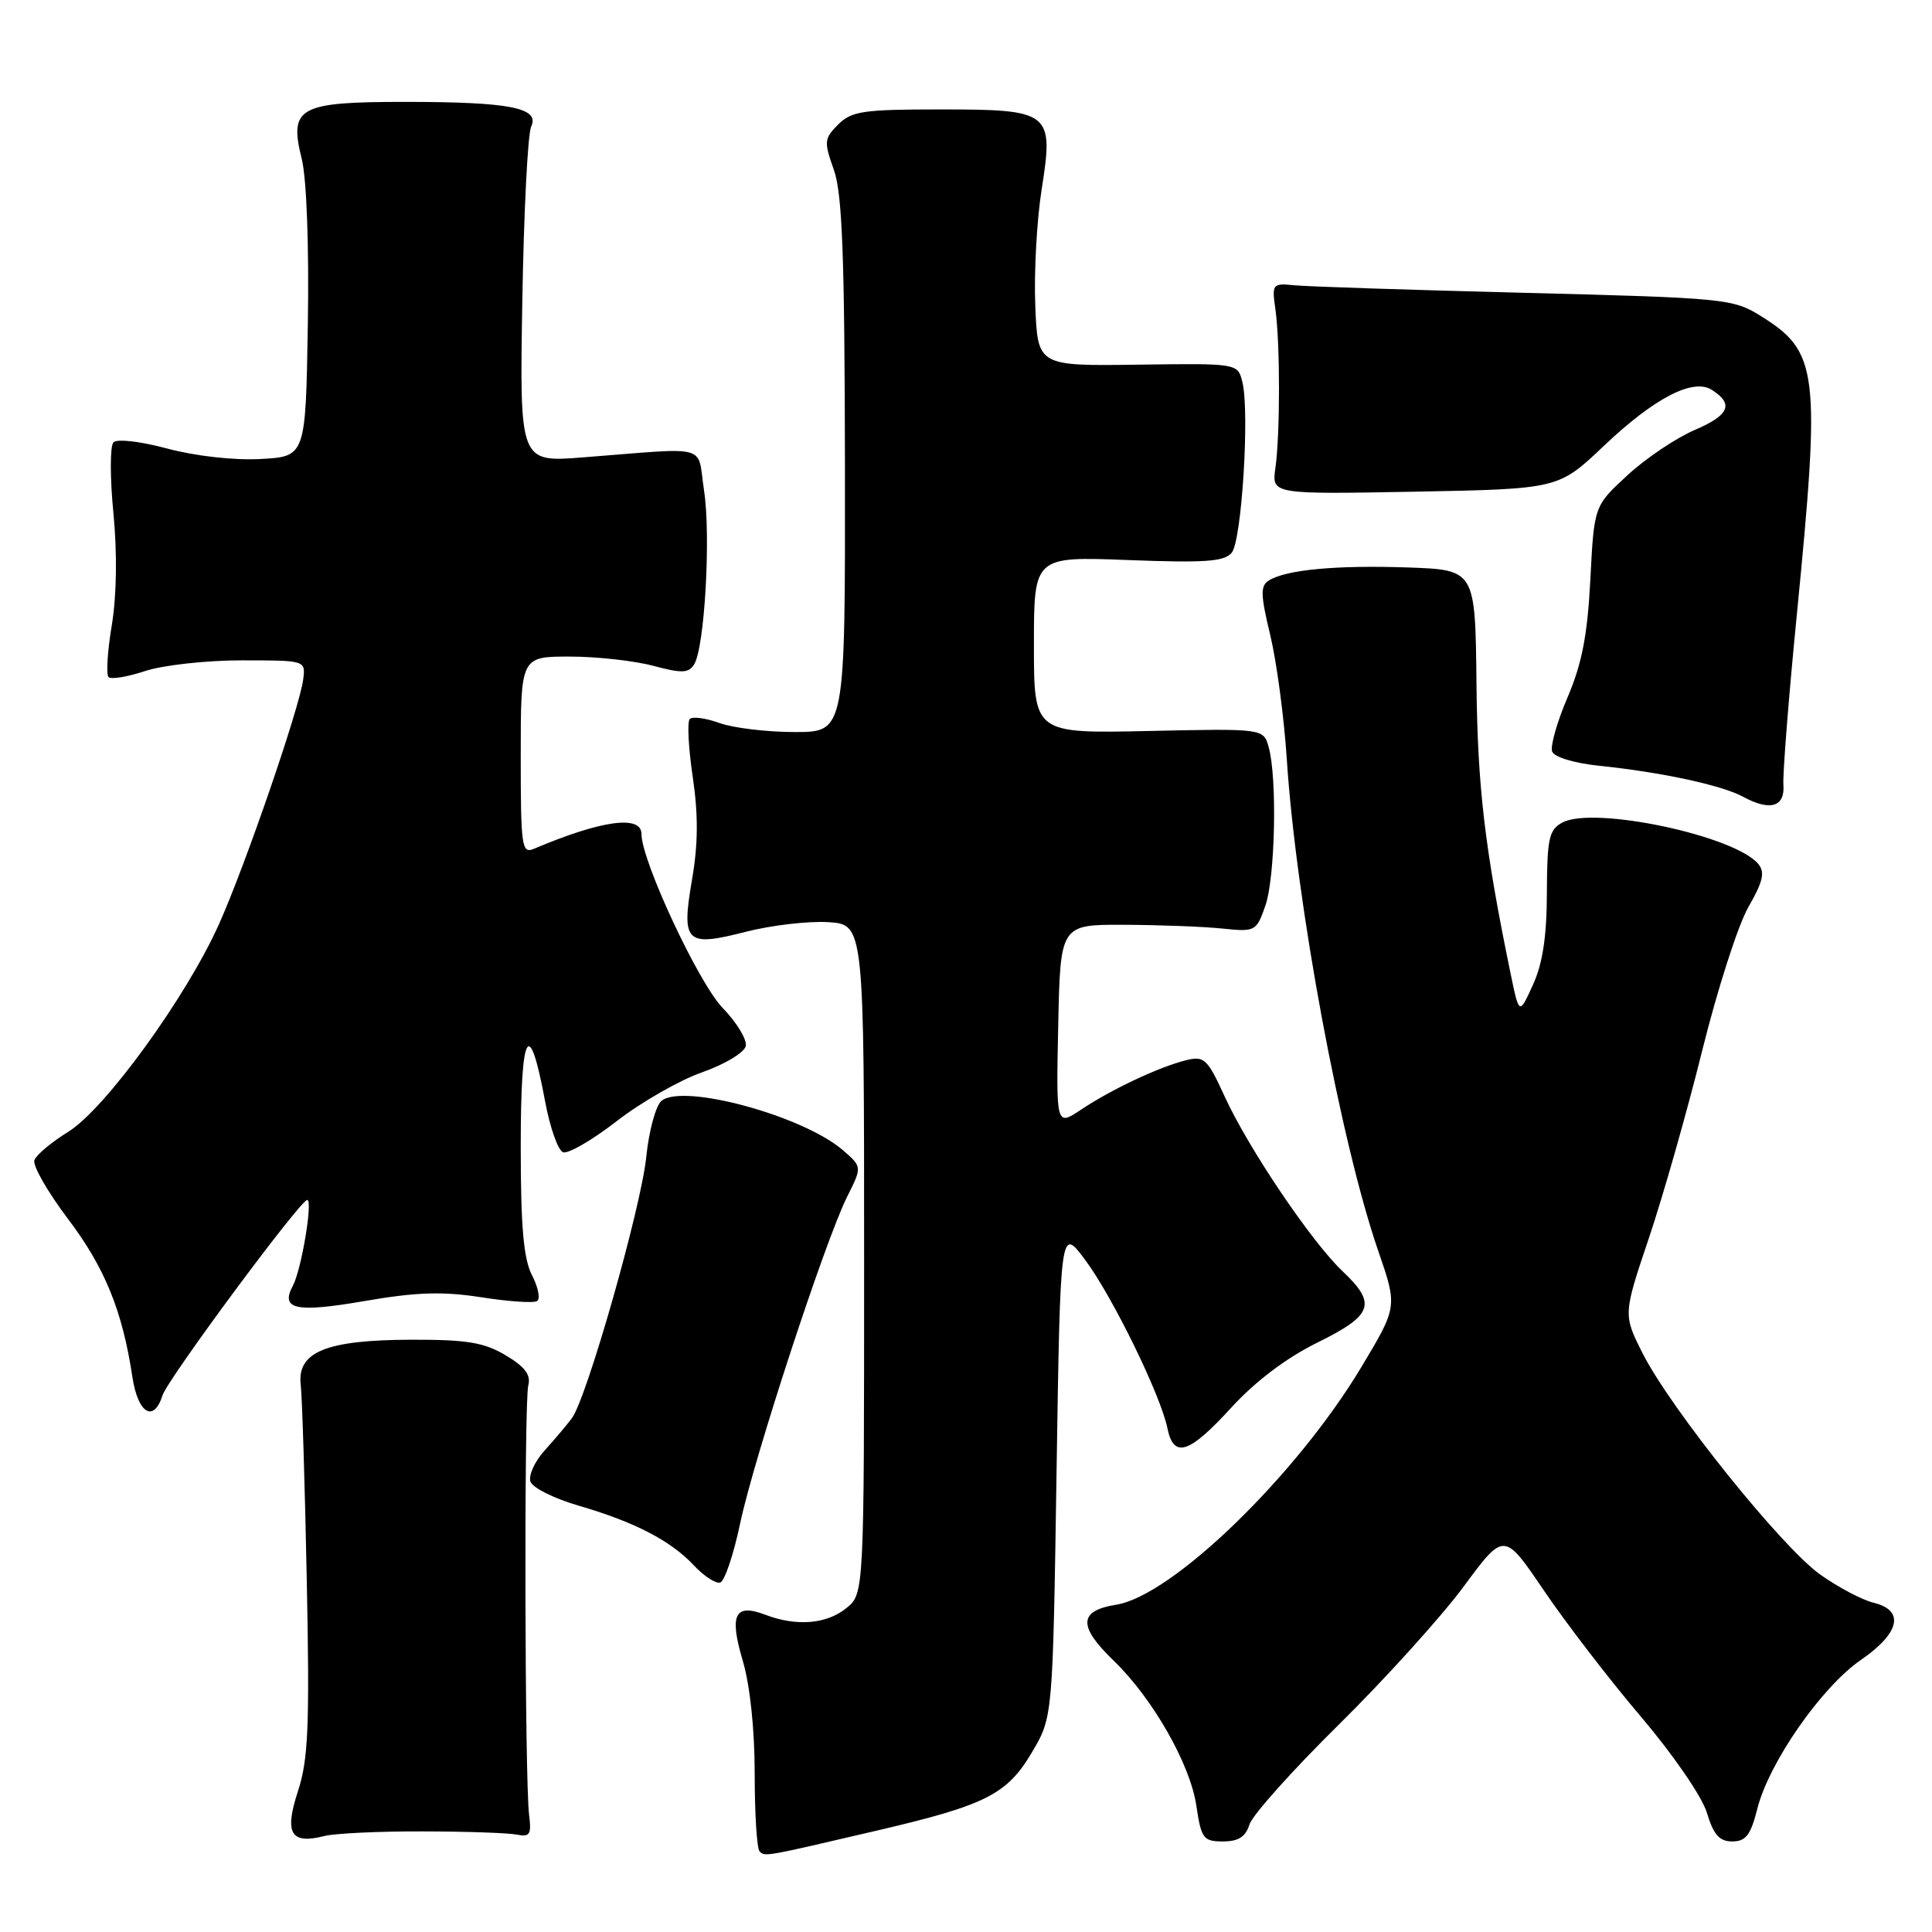 <?xml version="1.0" encoding="UTF-8" standalone="no"?>
<!DOCTYPE svg PUBLIC "-//W3C//DTD SVG 1.1//EN" "http://www.w3.org/Graphics/SVG/1.1/DTD/svg11.dtd" >
<svg xmlns="http://www.w3.org/2000/svg" xmlns:xlink="http://www.w3.org/1999/xlink" version="1.1" viewBox="0 0 256 256">
 <g >
 <path fill="currentColor"
d=" M 116.37 242.52 C 130.66 239.18 133.48 237.75 136.78 232.12 C 139.50 227.50 139.50 227.50 140.00 195.00 C 140.50 162.50 140.50 162.50 143.83 167.00 C 147.47 171.92 153.80 184.88 154.69 189.25 C 155.52 193.30 157.56 192.64 163.15 186.52 C 166.36 183.01 170.46 179.92 174.58 177.89 C 181.94 174.26 182.46 172.76 177.89 168.44 C 173.79 164.56 165.42 152.16 162.28 145.30 C 159.98 140.27 159.57 139.89 157.14 140.49 C 153.60 141.37 147.24 144.36 143.22 147.05 C 139.94 149.23 139.94 149.23 140.22 135.87 C 140.50 122.50 140.50 122.50 149.00 122.54 C 153.68 122.56 159.51 122.78 161.98 123.04 C 166.34 123.49 166.48 123.41 167.67 120.00 C 168.97 116.25 169.25 103.11 168.11 99.01 C 167.42 96.53 167.42 96.53 152.21 96.86 C 137.00 97.19 137.00 97.19 137.00 85.46 C 137.00 73.73 137.00 73.73 149.50 74.21 C 159.64 74.60 162.24 74.42 163.21 73.24 C 164.54 71.64 165.60 54.54 164.62 50.61 C 164.00 48.14 164.00 48.14 150.75 48.32 C 137.50 48.50 137.50 48.50 137.18 40.50 C 137.00 36.10 137.38 29.18 138.02 25.13 C 139.65 14.80 139.27 14.50 124.49 14.50 C 114.39 14.50 112.82 14.73 111.06 16.50 C 109.20 18.36 109.16 18.78 110.49 22.50 C 111.61 25.67 111.92 33.86 111.96 61.75 C 112.00 97.00 112.00 97.00 105.32 97.00 C 101.65 97.00 97.16 96.46 95.35 95.81 C 93.53 95.15 91.76 94.91 91.40 95.27 C 91.04 95.63 91.22 99.08 91.79 102.94 C 92.53 107.94 92.51 111.82 91.71 116.47 C 90.26 124.94 90.84 125.51 98.81 123.47 C 102.21 122.60 107.12 122.03 109.74 122.19 C 114.50 122.50 114.50 122.50 114.50 166.84 C 114.50 211.18 114.50 211.18 112.14 213.09 C 109.52 215.21 105.54 215.54 101.40 213.96 C 97.35 212.42 96.61 213.94 98.42 220.06 C 99.38 223.29 100.00 229.14 100.00 235.01 C 100.00 240.32 100.29 244.96 100.65 245.32 C 101.37 246.04 101.23 246.06 116.37 242.52 Z  M 56.00 242.67 C 61.78 242.68 67.40 242.87 68.50 243.10 C 70.21 243.44 70.44 243.06 70.11 240.50 C 69.53 235.96 69.43 185.78 70.00 183.58 C 70.37 182.18 69.56 181.11 67.00 179.58 C 64.14 177.88 61.86 177.50 54.50 177.52 C 43.19 177.55 39.33 179.13 39.85 183.53 C 40.04 185.16 40.40 196.82 40.65 209.44 C 41.04 228.76 40.85 233.16 39.48 237.34 C 37.65 242.95 38.51 244.42 42.99 243.28 C 44.37 242.93 50.22 242.65 56.00 242.67 Z  M 165.56 241.75 C 165.95 240.51 171.28 234.55 177.42 228.50 C 183.55 222.45 190.98 214.23 193.94 210.23 C 199.30 202.97 199.30 202.97 204.56 210.73 C 207.45 215.00 213.24 222.54 217.43 227.47 C 221.73 232.53 225.54 238.08 226.18 240.22 C 227.05 243.12 227.83 244.00 229.54 244.00 C 231.33 244.00 231.98 243.15 232.86 239.65 C 234.40 233.54 241.37 223.53 246.59 219.94 C 251.76 216.38 252.42 213.38 248.25 212.37 C 246.74 212.00 243.56 210.32 241.18 208.63 C 236.09 205.01 221.41 186.73 217.67 179.35 C 215.07 174.20 215.07 174.20 218.51 163.98 C 220.40 158.36 223.58 147.17 225.57 139.13 C 227.57 131.08 230.31 122.56 231.67 120.19 C 233.61 116.82 233.90 115.58 232.98 114.48 C 229.86 110.72 211.17 106.77 207.02 108.99 C 205.25 109.94 205.00 111.08 204.97 118.29 C 204.96 124.06 204.41 127.69 203.12 130.50 C 201.30 134.50 201.30 134.50 200.16 129.00 C 196.73 112.36 195.78 104.27 195.64 90.50 C 195.48 75.50 195.48 75.50 186.49 75.19 C 177.04 74.87 170.42 75.49 168.14 76.91 C 166.99 77.62 167.02 78.78 168.31 84.13 C 169.15 87.63 170.14 95.00 170.50 100.50 C 171.74 119.61 177.64 151.33 182.64 165.80 C 185.18 173.16 185.18 173.16 180.34 181.22 C 171.73 195.55 155.32 211.45 147.91 212.63 C 142.91 213.43 142.82 215.47 147.57 220.05 C 152.73 225.03 157.71 233.76 158.52 239.25 C 159.17 243.63 159.45 244.00 162.05 244.00 C 164.10 244.00 165.06 243.39 165.56 241.75 Z  M 98.06 201.92 C 99.86 193.33 109.35 164.35 112.26 158.55 C 114.24 154.61 114.24 154.61 111.67 152.39 C 106.36 147.83 90.49 143.52 87.65 145.87 C 86.89 146.50 85.98 149.86 85.63 153.33 C 84.94 160.03 77.75 185.29 75.77 187.93 C 75.13 188.79 73.51 190.71 72.17 192.19 C 70.83 193.67 69.99 195.54 70.30 196.35 C 70.61 197.16 73.47 198.58 76.65 199.50 C 84.10 201.67 88.88 204.15 91.94 207.42 C 93.29 208.86 94.86 209.88 95.44 209.69 C 96.02 209.49 97.20 206.00 98.06 201.92 Z  M 21.53 184.90 C 22.22 182.73 39.80 159.00 40.71 159.00 C 41.49 159.00 39.94 168.24 38.81 170.36 C 37.11 173.52 39.19 173.97 48.33 172.39 C 55.19 171.21 58.62 171.10 63.74 171.89 C 67.36 172.46 70.70 172.69 71.16 172.40 C 71.62 172.12 71.32 170.58 70.50 168.99 C 69.37 166.82 69.00 162.54 69.00 151.85 C 69.00 136.53 70.10 134.51 72.23 145.94 C 72.87 149.39 73.94 152.42 74.60 152.68 C 75.27 152.93 78.46 151.08 81.70 148.57 C 84.94 146.05 90.05 143.13 93.05 142.08 C 96.06 141.02 98.64 139.46 98.82 138.60 C 98.99 137.74 97.62 135.48 95.76 133.56 C 92.57 130.28 85.00 114.06 85.00 110.52 C 85.00 107.95 79.70 108.68 70.75 112.47 C 69.13 113.16 69.00 112.21 69.00 100.11 C 69.00 87.00 69.00 87.00 75.49 87.00 C 79.05 87.00 84.03 87.55 86.54 88.22 C 90.35 89.24 91.25 89.21 91.98 88.03 C 93.37 85.79 94.21 71.02 93.29 65.00 C 92.33 58.73 94.35 59.28 77.18 60.61 C 68.85 61.26 68.85 61.26 69.21 39.88 C 69.41 28.12 69.93 17.73 70.38 16.79 C 71.56 14.29 67.63 13.51 53.79 13.50 C 39.54 13.50 38.27 14.19 39.99 21.09 C 40.63 23.70 40.96 32.64 40.79 43.00 C 40.50 60.50 40.50 60.50 34.50 60.82 C 30.99 61.01 25.88 60.43 22.18 59.44 C 18.57 58.47 15.50 58.12 15.03 58.62 C 14.57 59.10 14.57 63.33 15.03 68.00 C 15.54 73.29 15.46 78.88 14.82 82.80 C 14.24 86.27 14.05 89.38 14.38 89.72 C 14.72 90.05 16.90 89.69 19.25 88.91 C 21.59 88.14 27.32 87.50 32.00 87.50 C 40.48 87.50 40.50 87.50 40.18 90.00 C 39.71 93.74 32.51 114.67 29.02 122.45 C 24.68 132.13 13.91 146.97 9.04 149.97 C 6.84 151.33 4.82 153.02 4.56 153.72 C 4.29 154.41 6.29 157.91 9.00 161.50 C 13.89 167.96 16.23 173.71 17.54 182.45 C 18.27 187.29 20.37 188.57 21.53 184.90 Z  M 236.31 103.97 C 236.21 102.61 236.99 92.61 238.06 81.75 C 241.27 49.10 240.97 46.63 233.25 41.83 C 229.64 39.59 228.45 39.47 202.00 38.80 C 186.88 38.42 173.15 37.97 171.50 37.80 C 168.60 37.51 168.52 37.62 169.00 41.00 C 169.63 45.51 169.63 57.49 169.00 62.00 C 168.50 65.50 168.50 65.50 187.50 65.15 C 206.50 64.79 206.50 64.79 212.50 59.10 C 219.19 52.75 224.32 50.08 226.81 51.65 C 229.77 53.52 229.16 55.00 224.61 56.95 C 222.11 58.02 218.07 60.73 215.65 62.97 C 211.23 67.04 211.23 67.04 210.73 76.77 C 210.35 84.15 209.62 87.93 207.71 92.40 C 206.32 95.65 205.40 98.89 205.67 99.59 C 205.95 100.32 208.62 101.13 211.83 101.46 C 220.16 102.32 228.16 104.04 231.00 105.59 C 234.56 107.52 236.54 106.92 236.31 103.97 Z "/>
</g>
</svg>